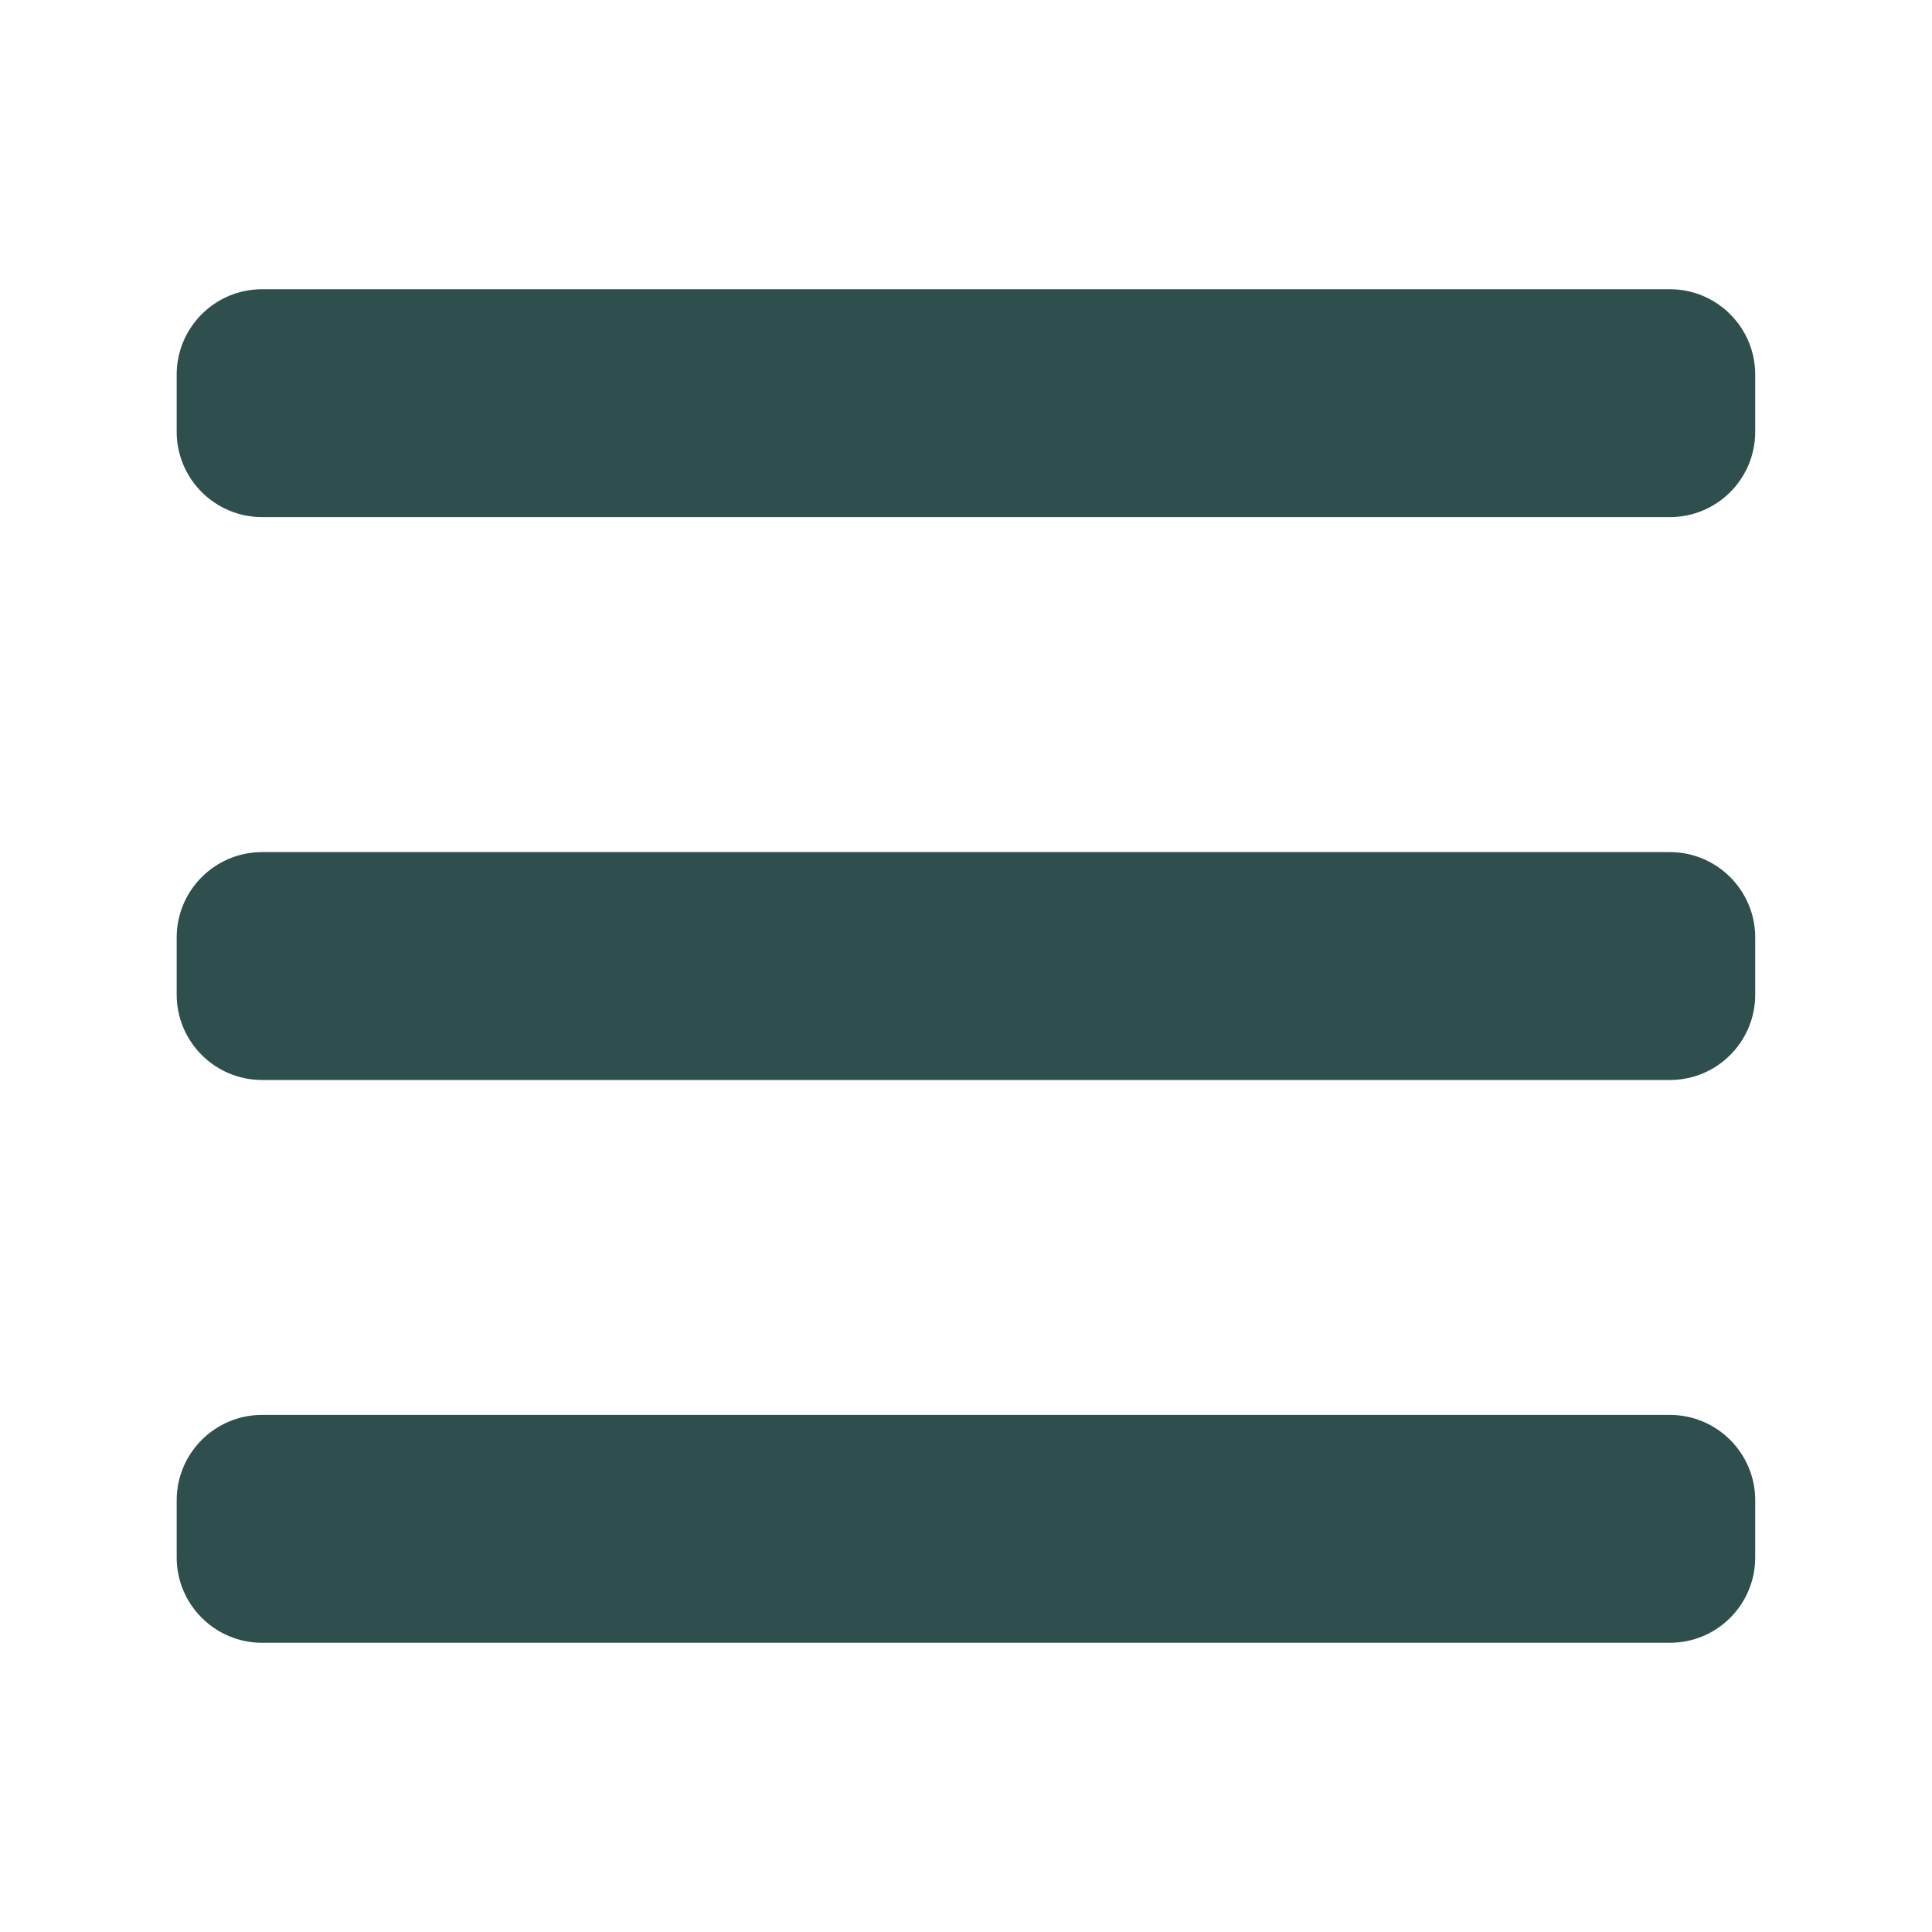 <?xml version="1.0" encoding="utf-8"?>
<!-- Generator: Adobe Illustrator 23.0.3, SVG Export Plug-In . SVG Version: 6.00 Build 0)  -->
<svg version="1.1" id="Layer_1" xmlns="http://www.w3.org/2000/svg" xmlns:xlink="http://www.w3.org/1999/xlink" x="0px" y="0px"
	 viewBox="0 0 2000 2000" style="enable-background:new 0 0 2000 2000;" xml:space="preserve">
<style type="text/css">
	.st0{fill:#2F4F4F;}
</style>
<path class="st0" d="M1728.7,1118H271.3c-48.8,0-88.4-39.6-88.4-88.4v-59.1c0-48.8,39.6-88.4,88.4-88.4h1457.3
	c48.8,0,88.4,39.6,88.4,88.4v59.1C1817,1078.4,1777.5,1118,1728.7,1118z"/>
<path class="st0" d="M1728.7,535.3H271.3c-48.8,0-88.4-39.6-88.4-88.4v-59.1c0-48.8,39.6-88.4,88.4-88.4h1457.3
	c48.8,0,88.4,39.6,88.4,88.4v59.1C1817,495.7,1777.5,535.3,1728.7,535.3z"/>
<path class="st0" d="M1728.7,1700.6H271.3c-48.8,0-88.4-39.6-88.4-88.4v-59.1c0-48.8,39.6-88.4,88.4-88.4h1457.3
	c48.8,0,88.4,39.6,88.4,88.4v59.1C1817,1661,1777.5,1700.6,1728.7,1700.6z"/>
</svg>
